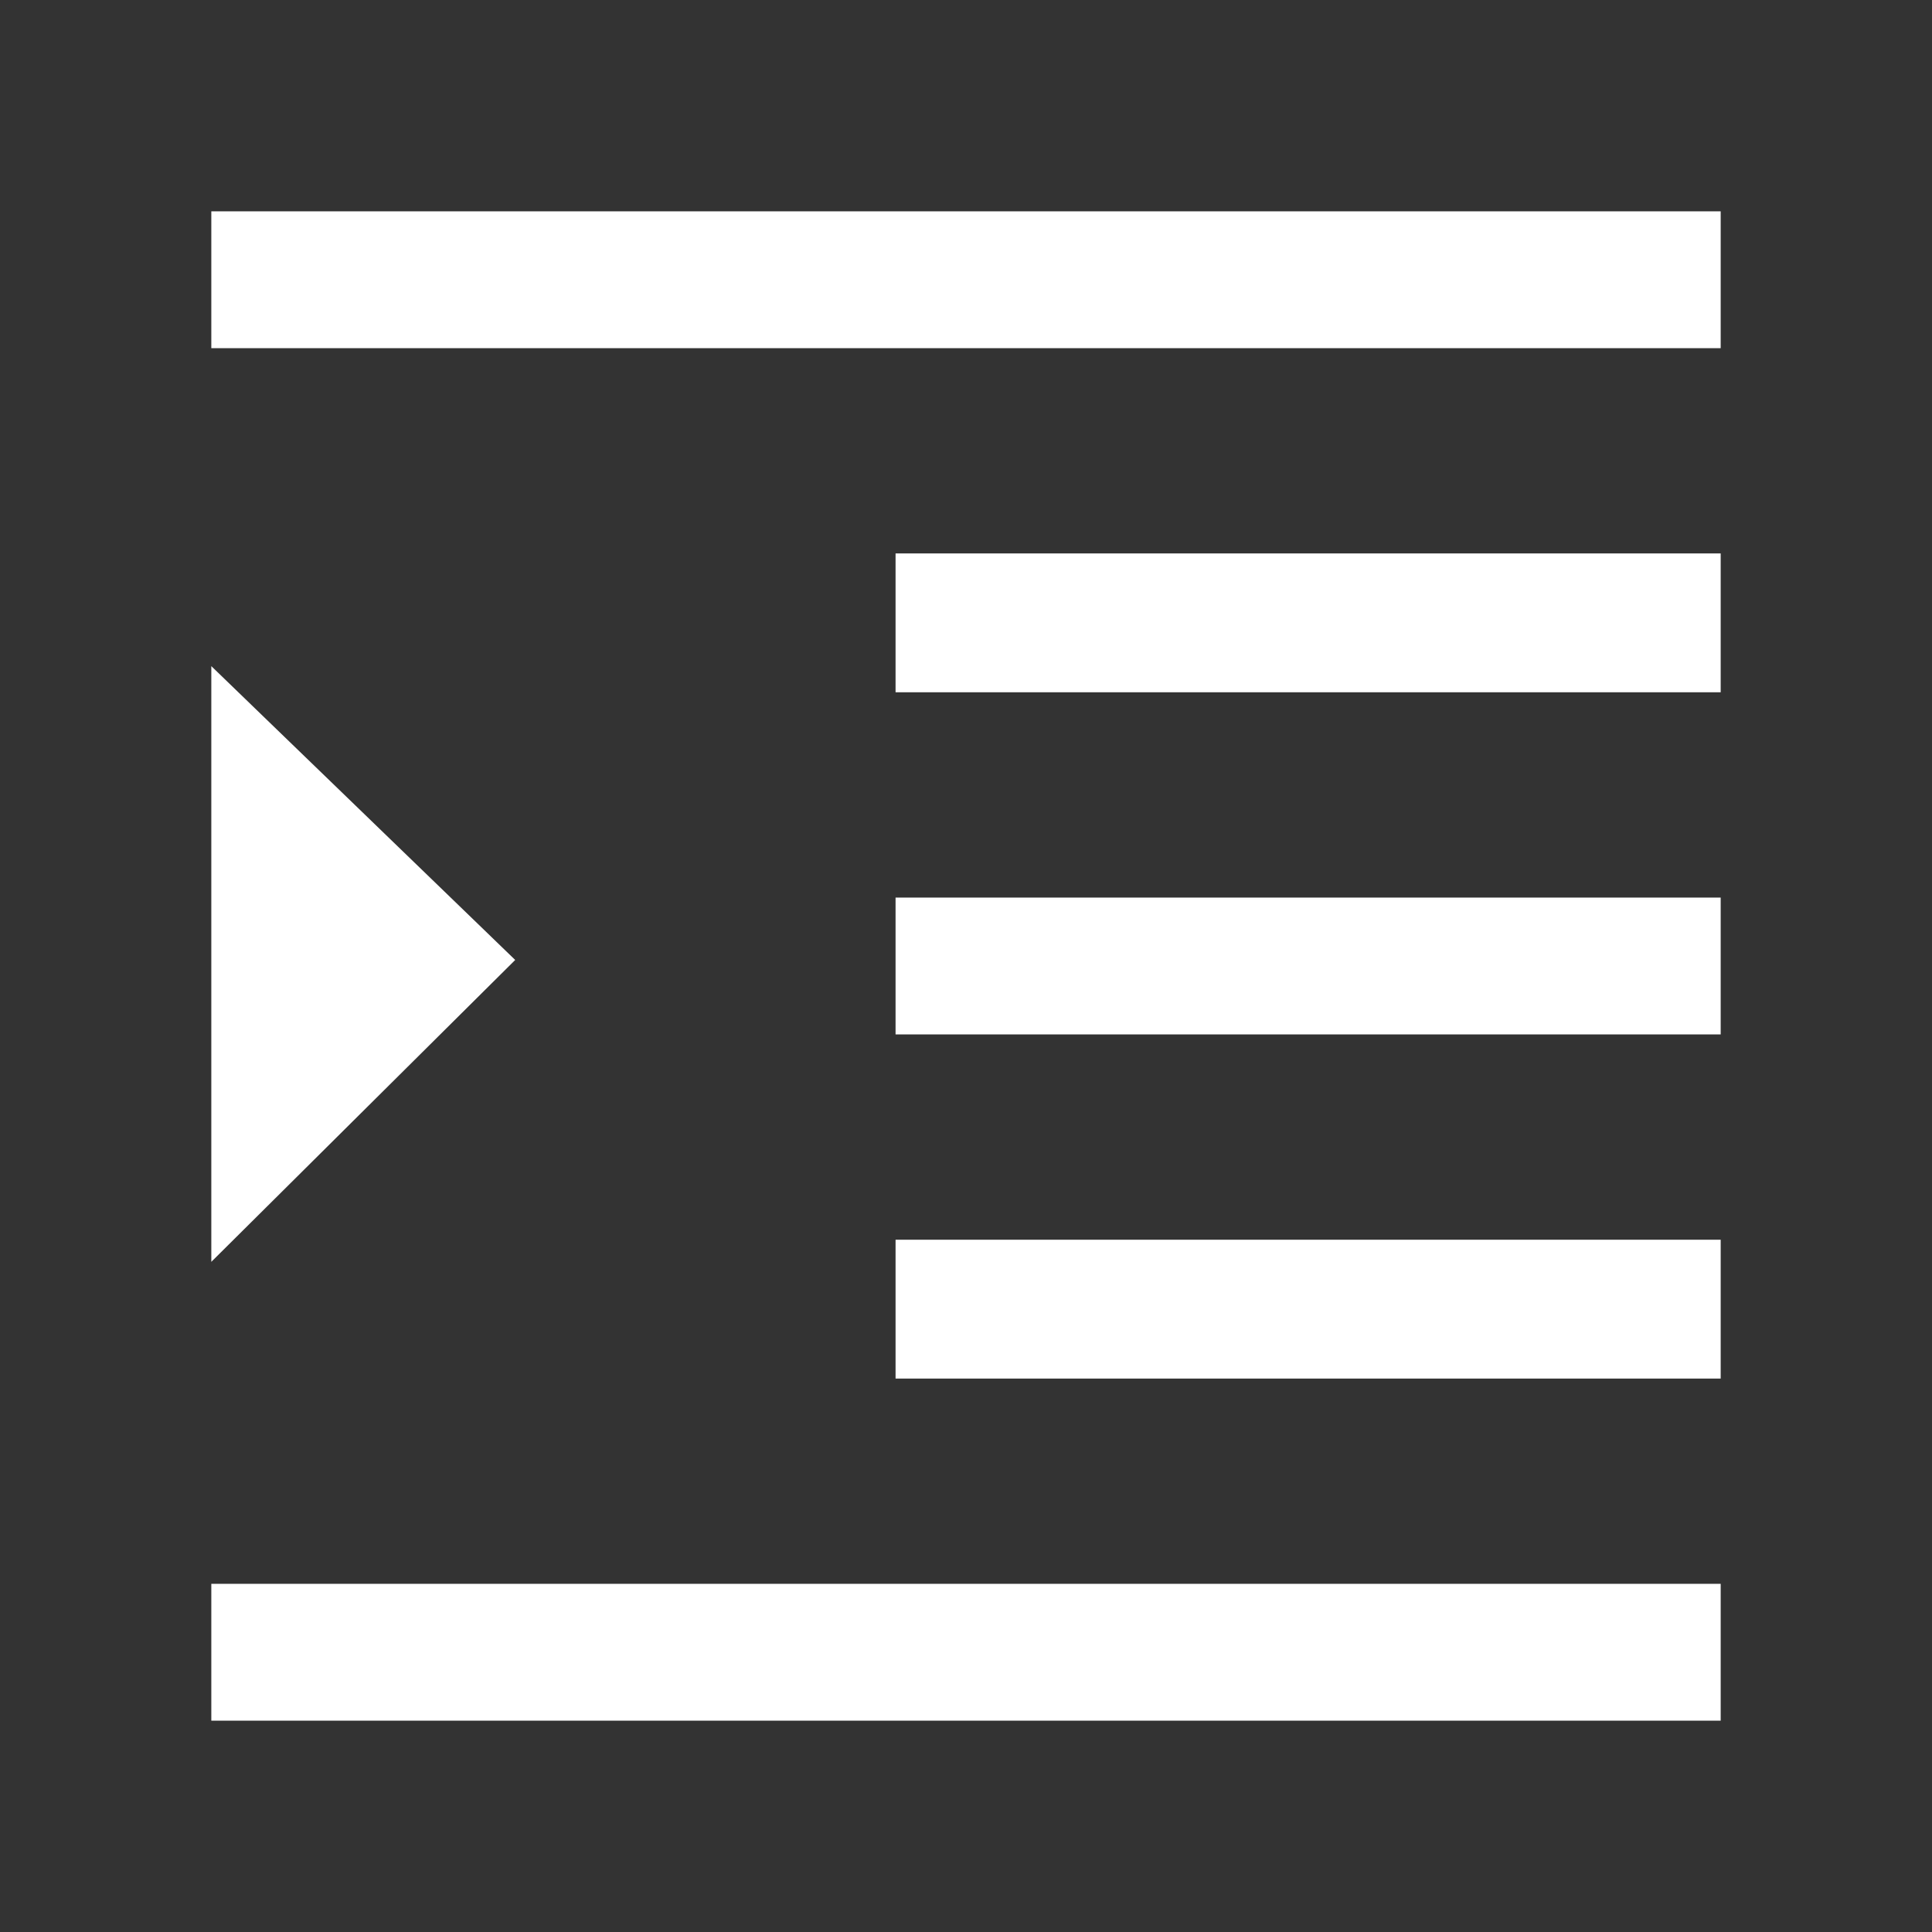 <svg xmlns="http://www.w3.org/2000/svg" height="48" width="48"><rect width="100%" height="100%" fill="#333333" stroke="none"/><path fill="#FFFFFF" d="M5.25 42.75V39.35H42.75V42.75ZM5.25 31.35V16.55L12.8 23.85ZM22.25 34.25V30.8H42.75V34.25ZM5.25 8.65V5.25H42.75V8.65ZM22.25 17.2V13.75H42.75V17.2ZM22.25 25.7V22.3H42.75V25.7Z"/></svg>